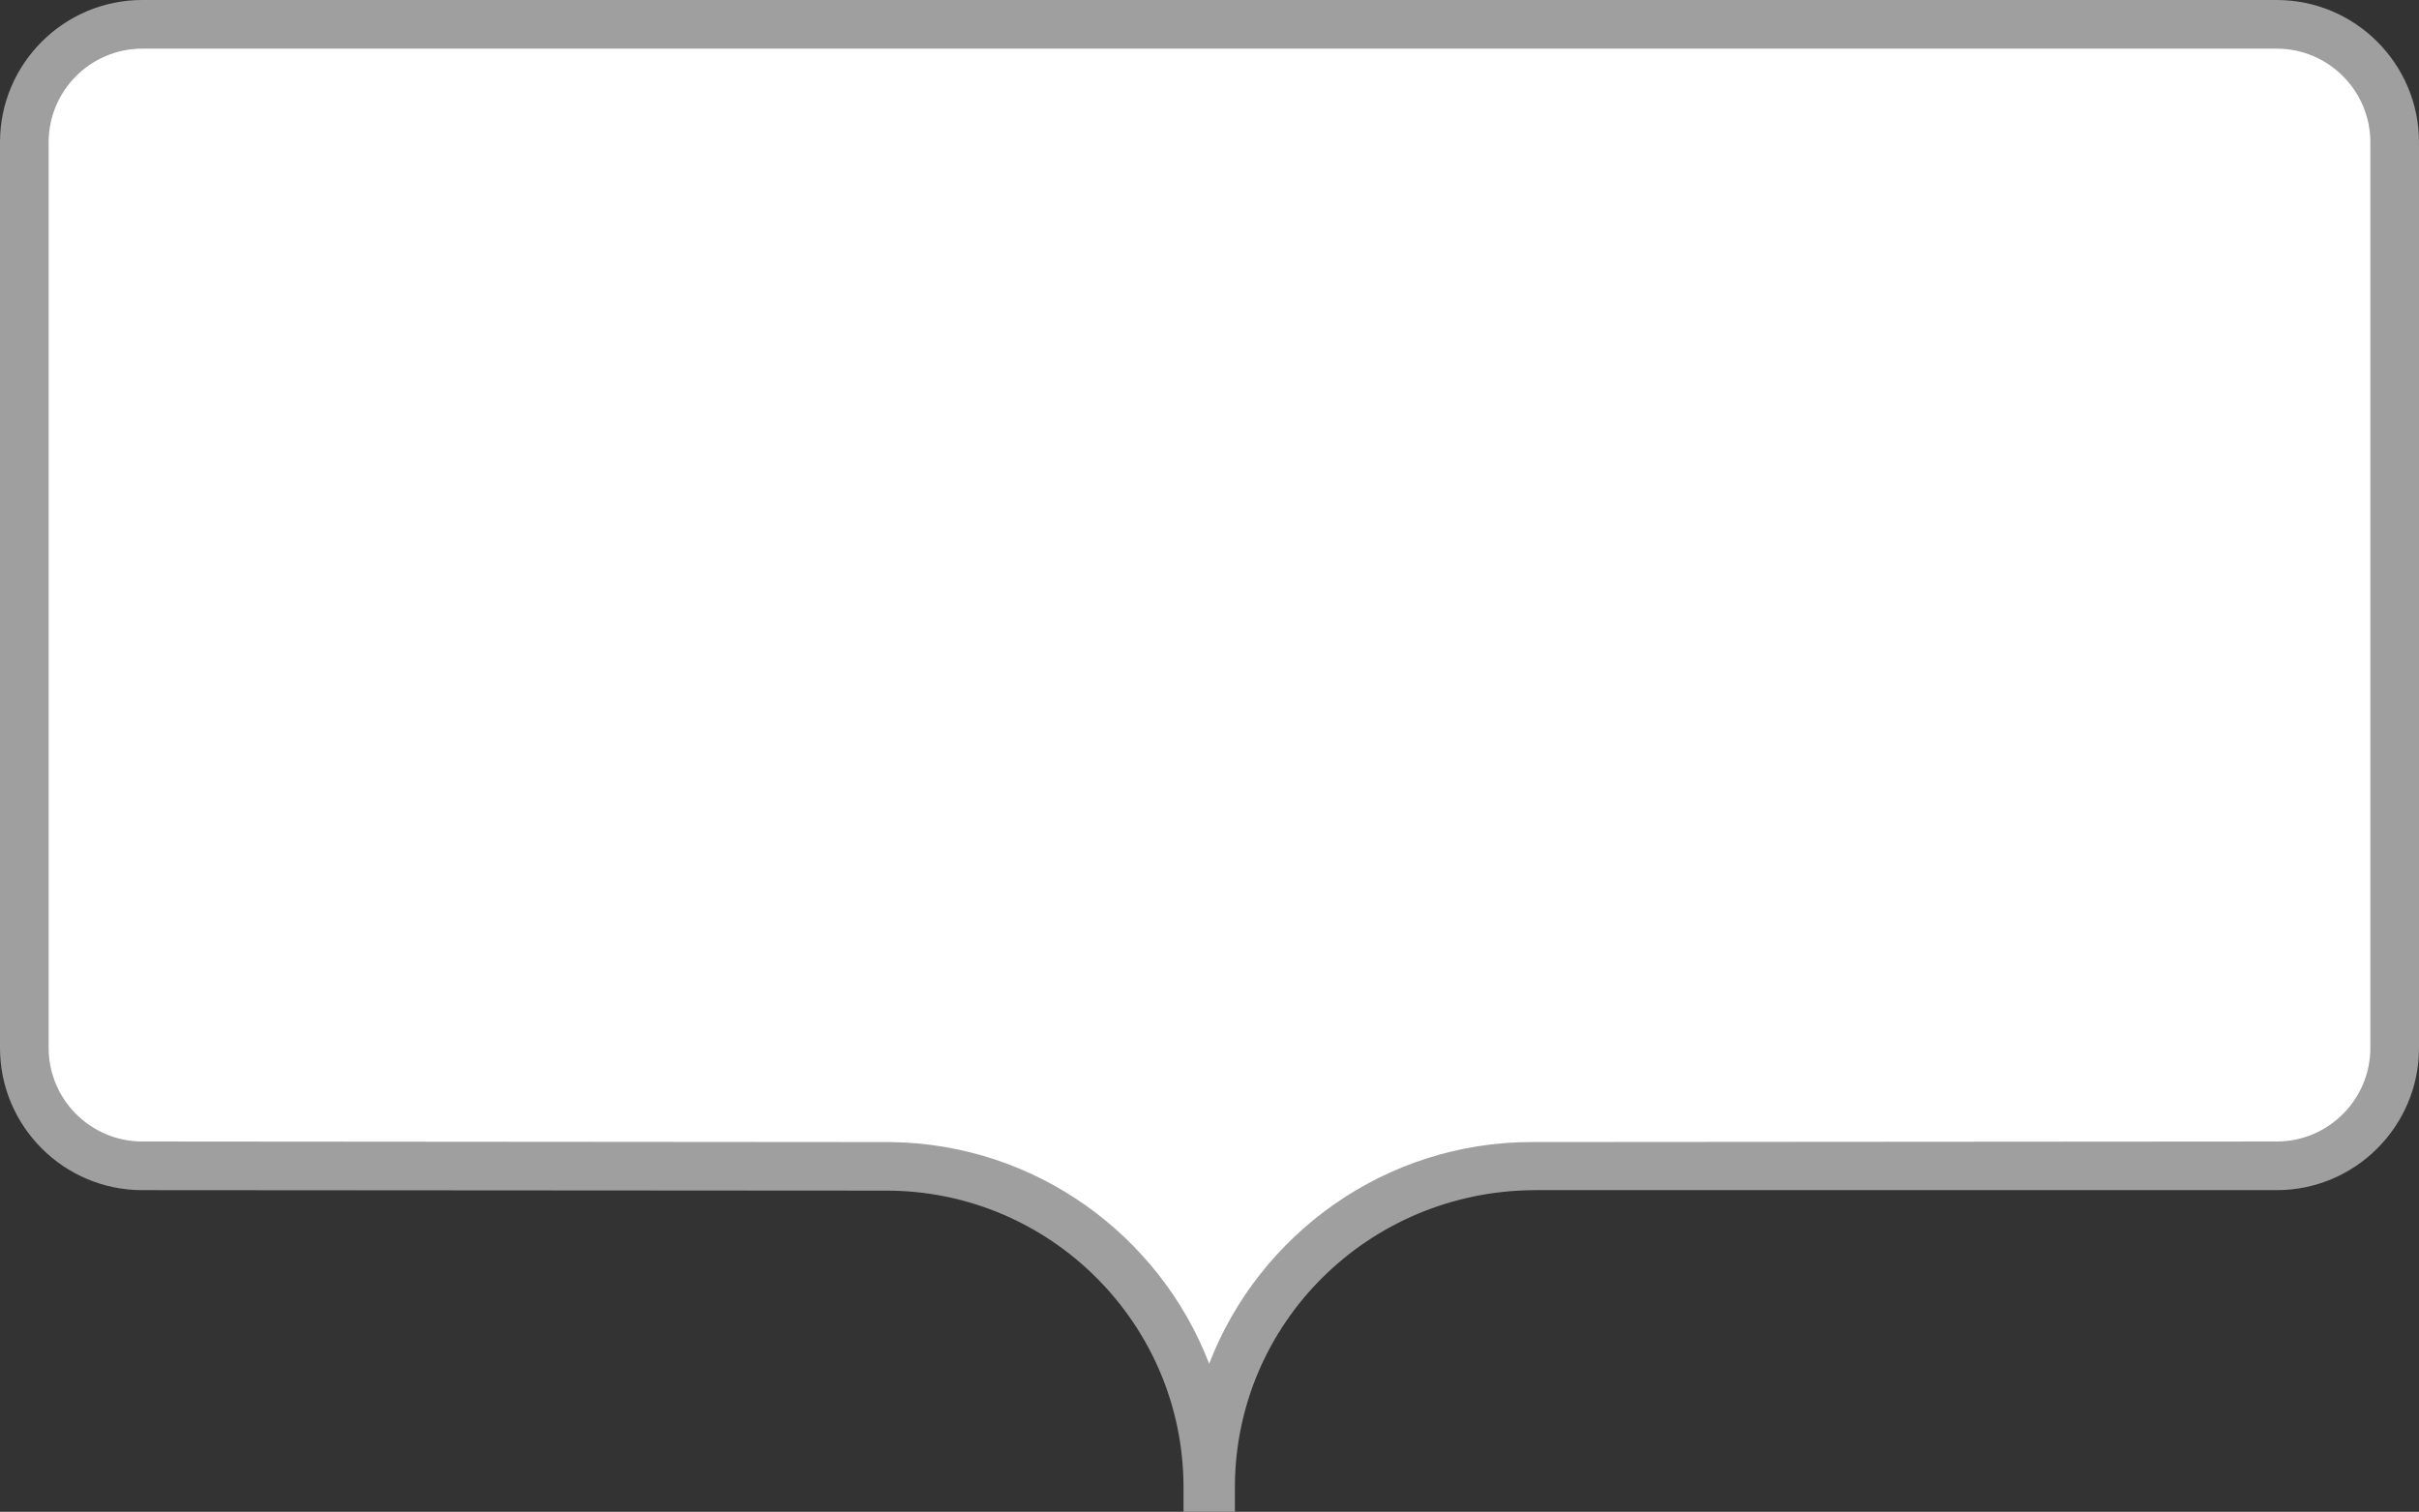 <?xml version="1.0" encoding="utf-8"?>
<!-- Generator: Adobe Illustrator 16.0.0, SVG Export Plug-In . SVG Version: 6.00 Build 0)  -->
<!DOCTYPE svg PUBLIC "-//W3C//DTD SVG 1.1//EN" "http://www.w3.org/Graphics/SVG/1.1/DTD/svg11.dtd">
<svg version="1.1" id="Layer_1" xmlns="http://www.w3.org/2000/svg" xmlns:xlink="http://www.w3.org/1999/xlink" x="0px" y="0px"
	 width="49.718px" height="31.08px" viewBox="0 0 49.718 31.08" enable-background="new 0 0 49.718 31.08" xml:space="preserve">
<rect x="0" y="0" width="49.718" height="31.08" fill="#333333" stroke="none"/>
<path class="bg" fill="#FFFFFF" d="M18.19,23.967H2.924c-1.339,0-2.424-1.085-2.424-2.424V2.924C0.5,1.585,1.585,0.5,2.924,0.5h43.87
	c1.339,0,2.424,1.085,2.424,2.424v18.619c0,1.339-1.085,2.424-2.424,2.424H31.551l-0.062,0.011c-3.651,0-6.607,2.953-6.607,6.603
	h-0.056c0-3.649-2.955-6.603-6.607-6.603L18.19,23.967z"/>
<path class="stroke" fill="#A09F9F" d="M25.381,31.08h-1.056v-0.5c0-3.365-2.74-6.103-6.107-6.103L2.924,24.467C1.312,24.467,0,23.155,0,21.543
	V2.924C0,1.312,1.312,0,2.924,0h43.87c1.612,0,2.924,1.312,2.924,2.924v18.619c0,1.612-1.312,2.924-2.924,2.924H31.551
	c-3.43,0.011-6.17,2.748-6.17,6.113V31.08z M18.314,23.479c2.979,0.039,5.522,1.921,6.538,4.556
	c1.027-2.663,3.614-4.557,6.636-4.557l15.306-0.011c1.061,0,1.924-0.863,1.924-1.924V2.924C48.718,1.863,47.854,1,46.794,1H2.924
	C1.863,1,1,1.863,1,2.924v18.619c0,1.061,0.863,1.924,1.924,1.924L18.314,23.479z"/>
</svg>

